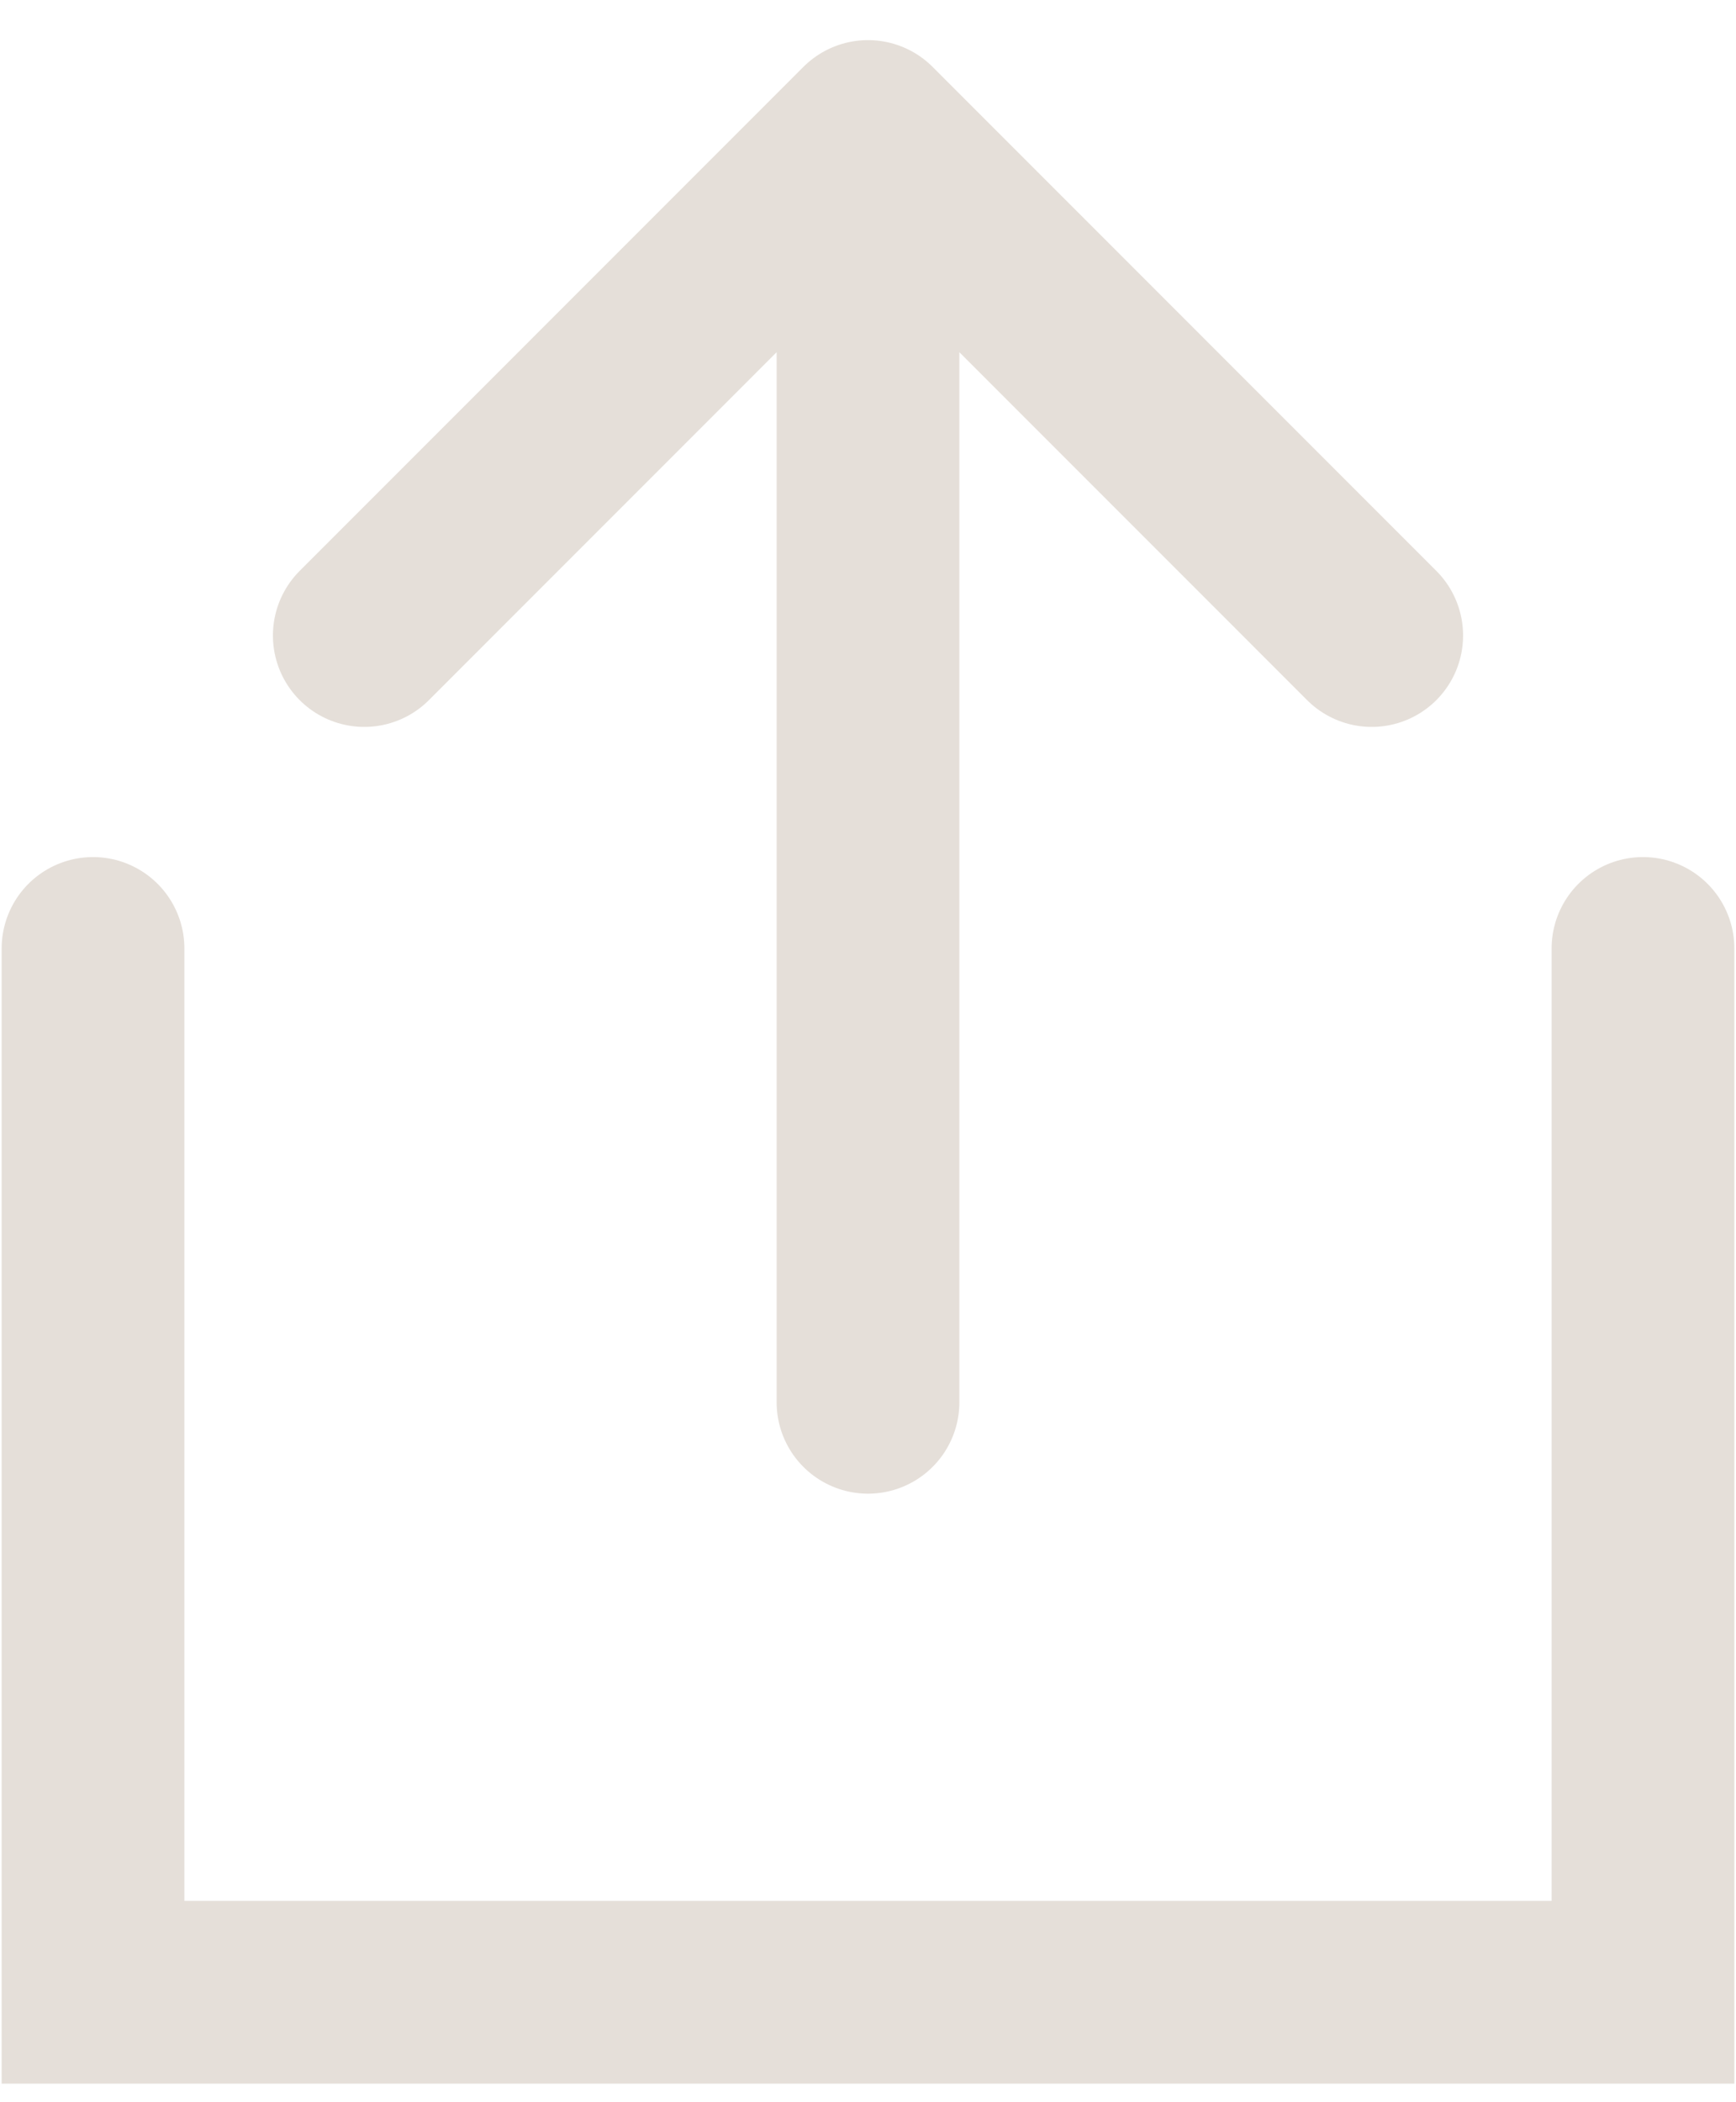 <svg width="19" height="23" viewBox="0 0 19 23" fill="none" xmlns="http://www.w3.org/2000/svg">
<path d="M1.018 10.377V21.797H17.982V10.377M9.5 15.342V1.439M9.5 1.439L15.013 6.953M9.5 1.439L3.987 6.953" stroke="#E5DFD9" stroke-width="2" stroke-linecap="round"/>
</svg>
